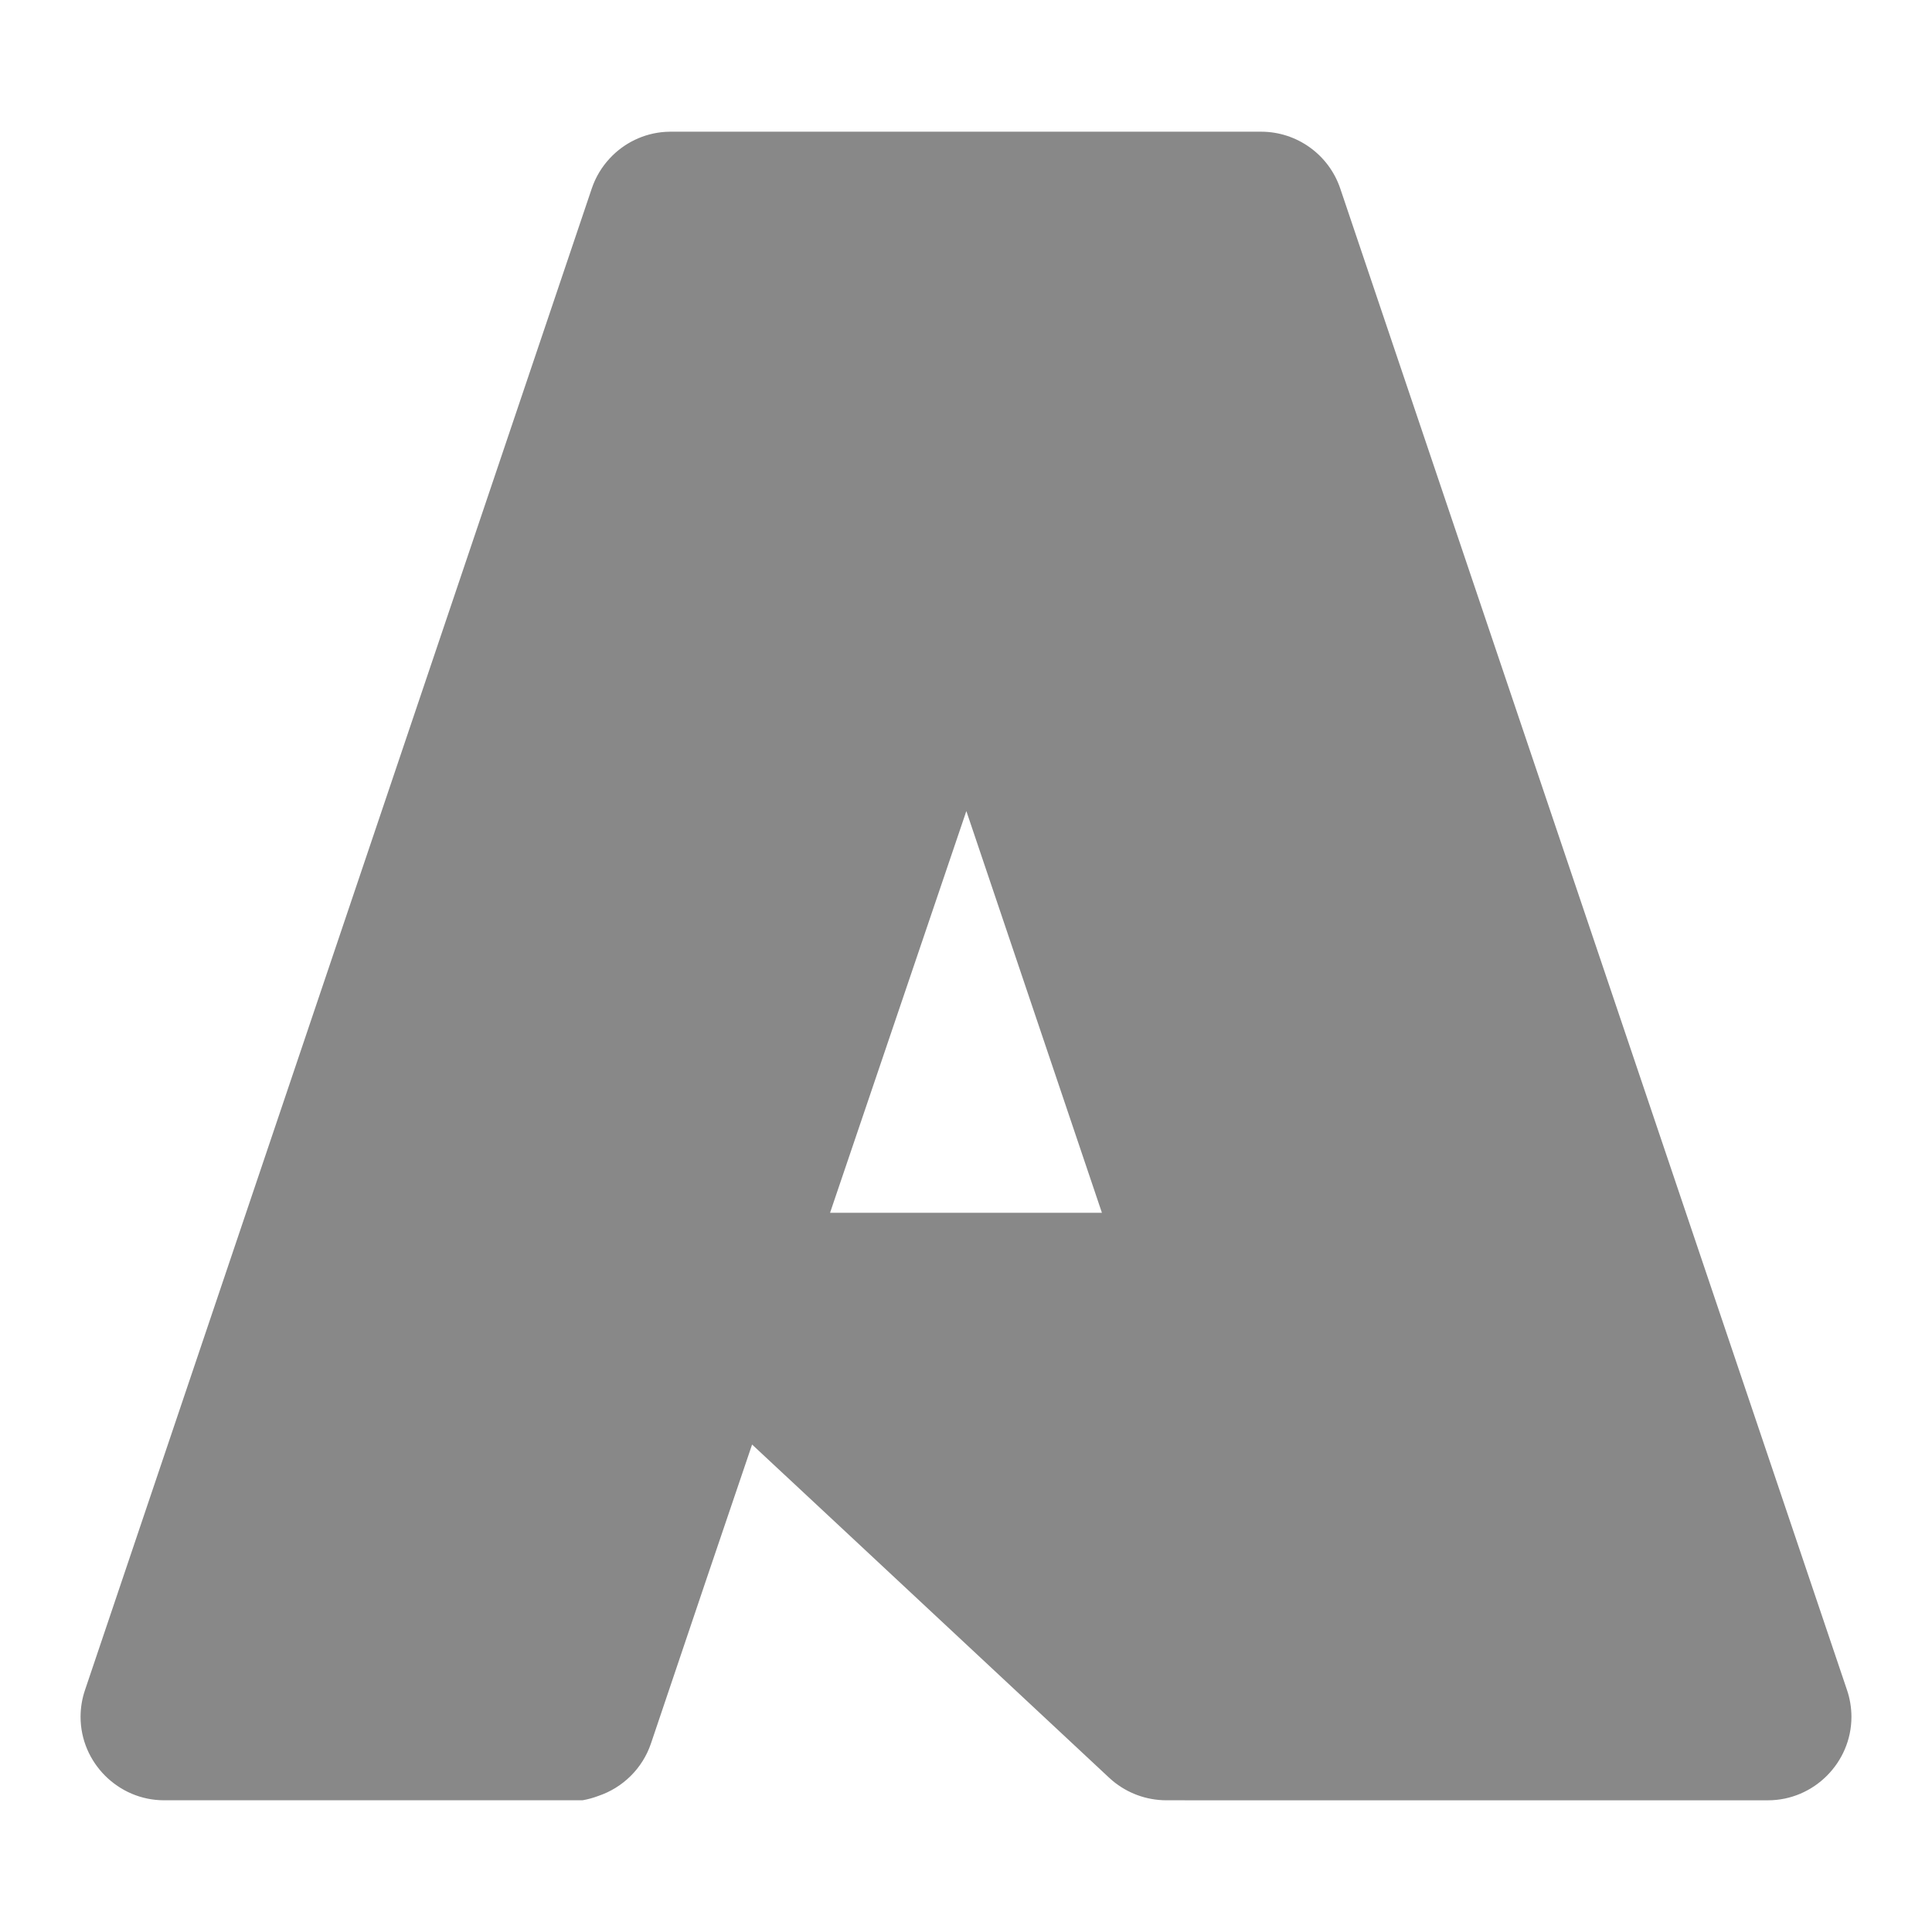 <?xml version="1.0" encoding="UTF-8" standalone="no"?>
<!DOCTYPE svg PUBLIC "-//W3C//DTD SVG 1.1//EN" "http://www.w3.org/Graphics/SVG/1.1/DTD/svg11.dtd">
<svg width="100%" height="100%" viewBox="0 0 150 150" version="1.1" xmlns="http://www.w3.org/2000/svg" xmlns:xlink="http://www.w3.org/1999/xlink" xml:space="preserve" xmlns:serif="http://www.serif.com/" style="fill-rule:evenodd;clip-rule:evenodd;stroke-linejoin:round;stroke-miterlimit:2;">
    <path d="M12.732,139.773C9.18,139.773 6.255,136.85 6.255,133.297C6.255,132.593 6.37,131.894 6.595,131.227L45.944,14.638C46.243,13.749 46.725,12.957 47.339,12.298C48.443,11.104 49.983,10.344 51.659,10.238C51.802,10.228 51.946,10.223 52.091,10.223L52.091,10.225L97.917,10.225C100.689,10.225 103.168,12.004 104.055,14.631L143.405,131.225C143.63,131.893 143.745,132.592 143.745,133.297C143.745,136.85 140.822,139.774 137.269,139.775L91.925,139.775C91.972,139.775 92.02,139.774 92.067,139.773L90.559,139.773L90.542,139.773C89.016,139.77 87.542,139.23 86.376,138.255C86.287,138.18 86.199,138.102 86.113,138.022L65.283,118.58L58.392,112.153L54.866,122.547L50.541,135.361C49.882,137.313 48.344,138.798 46.461,139.434C46.066,139.583 45.654,139.698 45.23,139.773L12.75,139.773L12.732,139.773ZM85.552,94.158L75.027,62.971L64.659,93.529L64.447,94.158L85.552,94.158Z" style="fill:rgb(136,136,136);"/>
</svg>
